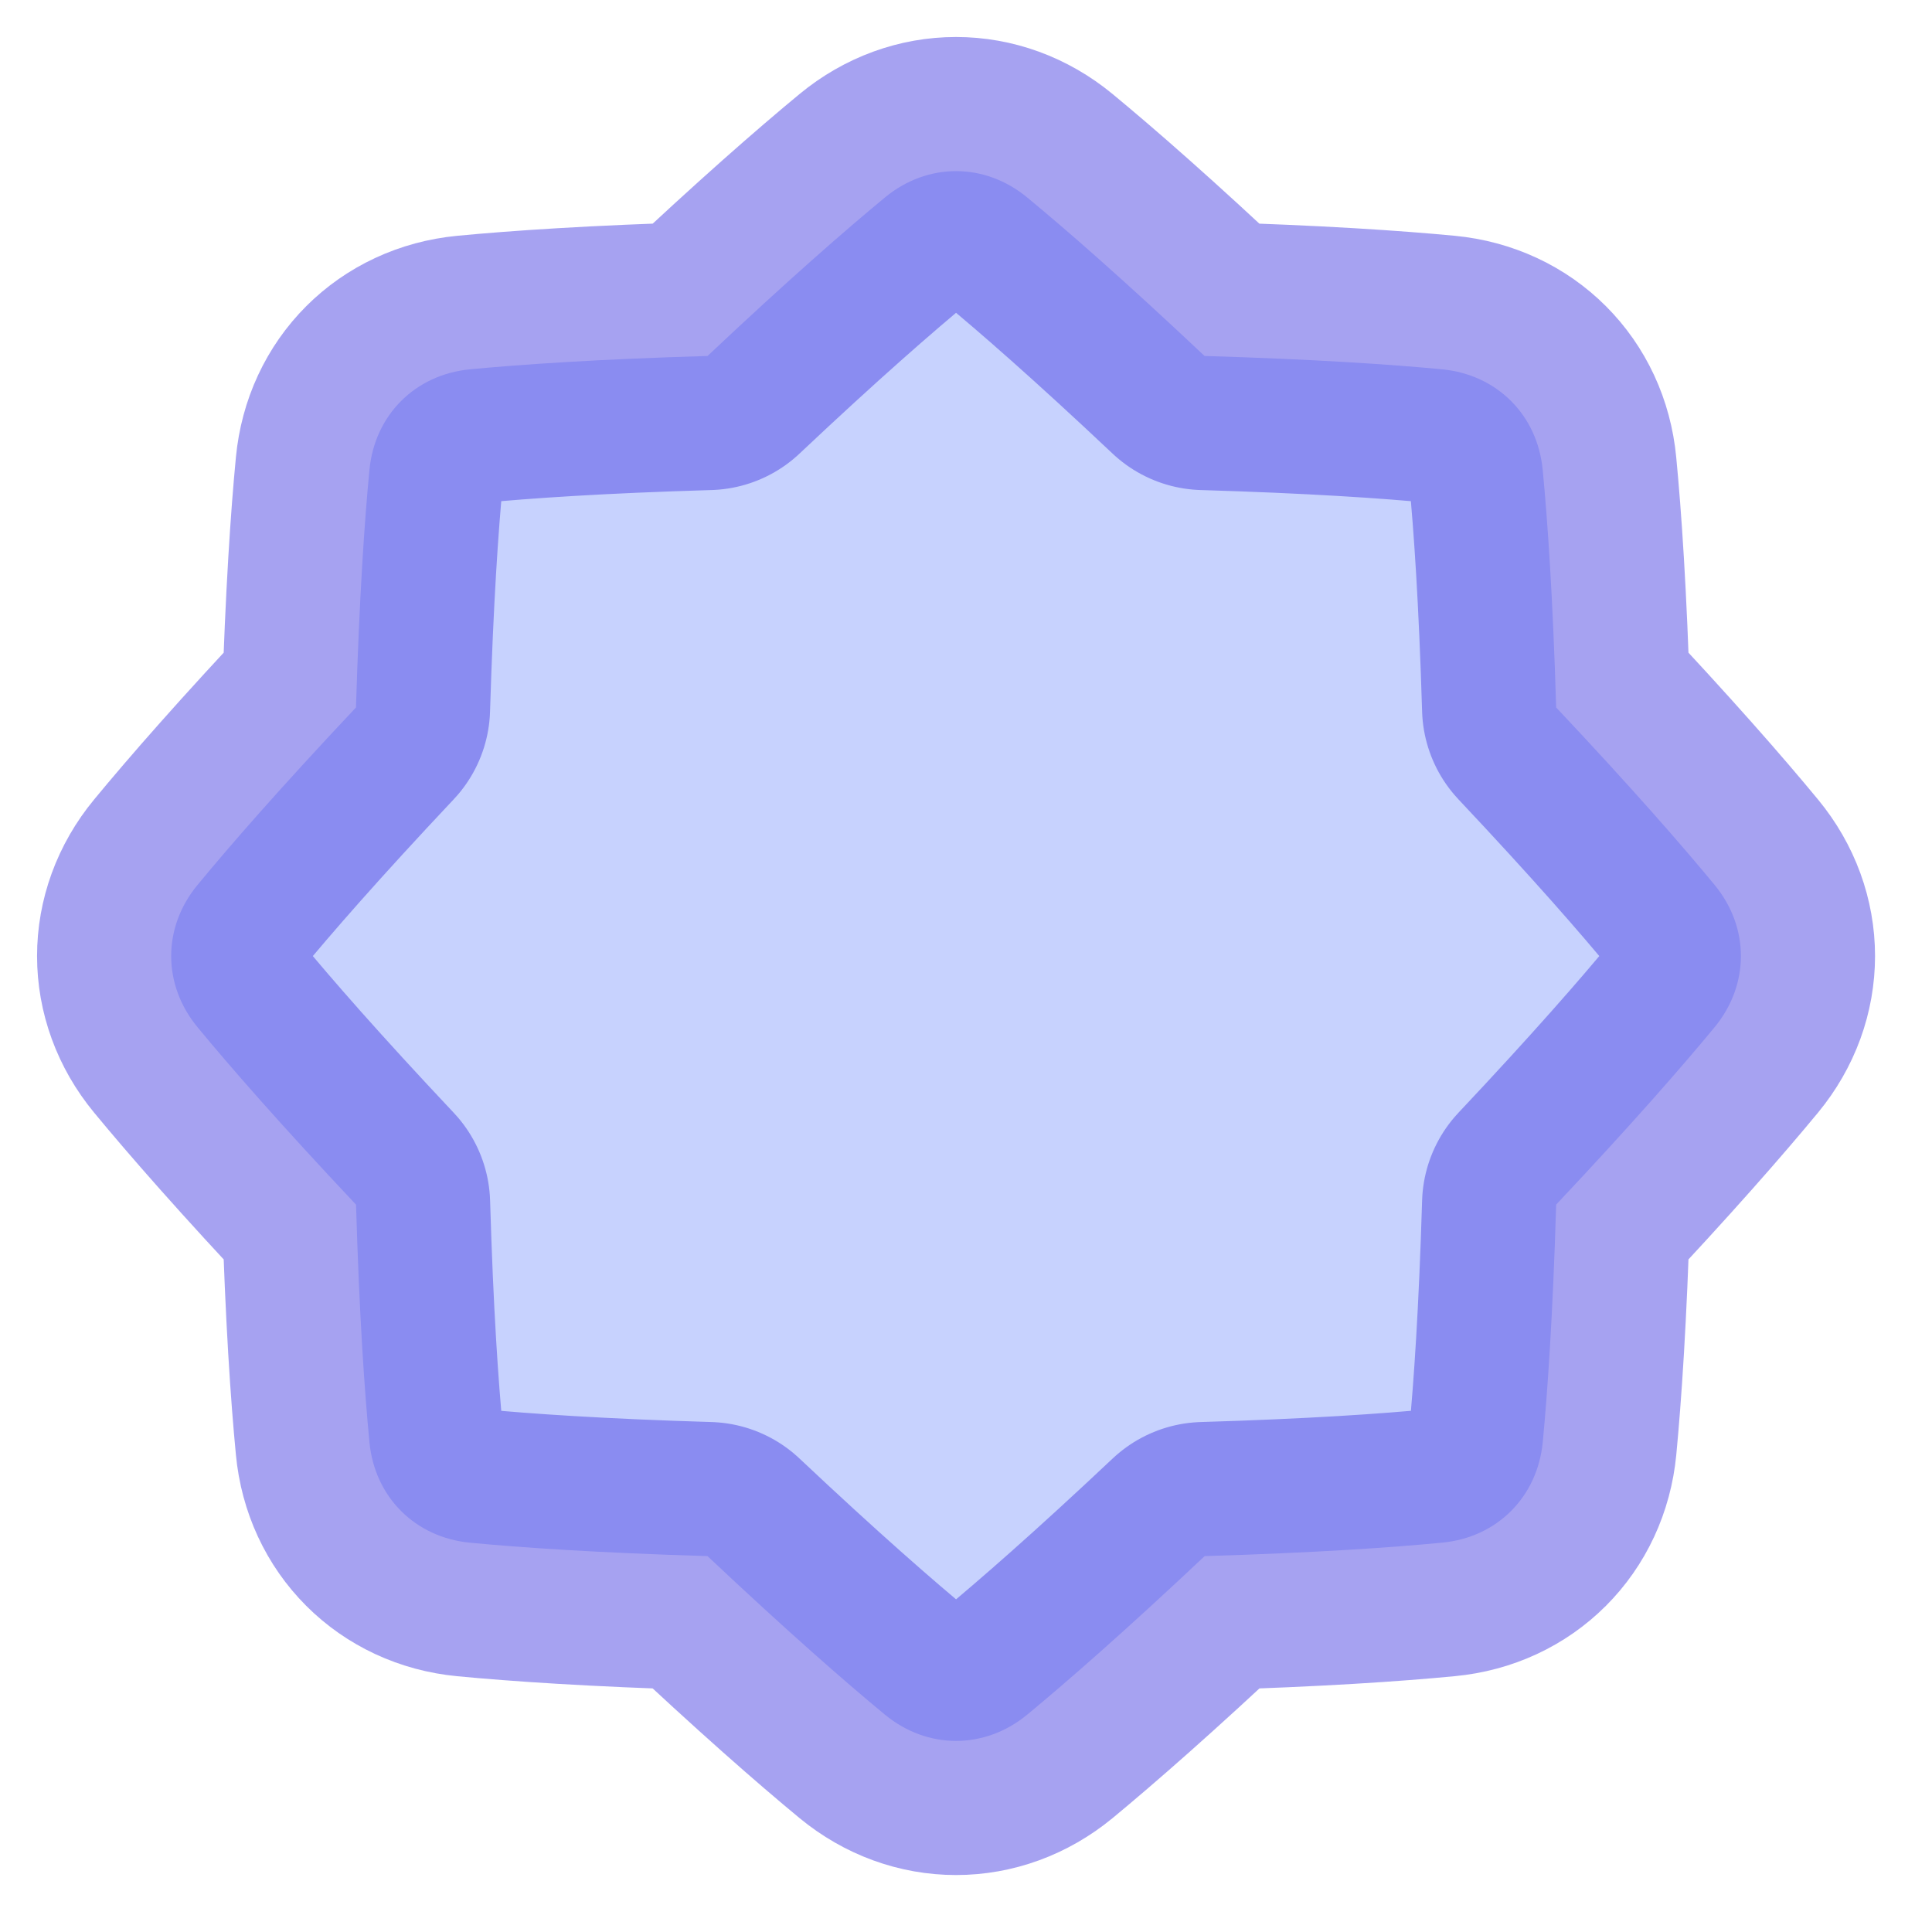 <svg width="32" height="32" viewBox="0 0 32 32" fill="none" xmlns="http://www.w3.org/2000/svg">
<g clip-path="url(#clip0_91_9)">
<path d="M17.013 3.27C16.308 2.689 15.361 2.689 14.658 3.27C14.008 3.807 13.055 4.636 11.719 5.896C9.884 5.95 8.623 6.037 7.784 6.117C6.875 6.205 6.206 6.874 6.119 7.783C6.038 8.622 5.952 9.883 5.896 11.718C4.637 13.055 3.807 14.008 3.271 14.658C2.69 15.362 2.69 16.309 3.271 17.013C3.807 17.663 4.638 18.616 5.897 19.953C5.951 21.787 6.038 23.048 6.119 23.886C6.205 24.794 6.875 25.465 7.784 25.552C8.623 25.632 9.883 25.719 11.718 25.774C13.055 27.033 14.007 27.863 14.657 28.4C15.361 28.98 16.309 28.98 17.014 28.4C17.663 27.863 18.616 27.033 19.953 25.774C21.788 25.719 23.048 25.632 23.887 25.551C24.796 25.465 25.465 24.795 25.553 23.886C25.633 23.048 25.72 21.787 25.775 19.952C27.034 18.615 27.863 17.663 28.4 17.013C28.98 16.309 28.98 15.361 28.4 14.658C27.864 14.008 27.034 13.055 25.775 11.718C25.72 9.883 25.633 8.622 25.552 7.783C25.466 6.874 24.796 6.205 23.887 6.117C23.049 6.037 21.788 5.951 19.951 5.896C18.615 4.636 17.663 3.807 17.013 3.27Z" fill="#C7D2FE" stroke="#4F46E5" stroke-opacity="0.5" stroke-width="4.443" stroke-linecap="round" stroke-linejoin="round"/>
</g>
<defs>
<clipPath id="clip0_91_9">
<rect width="32" height="32" fill="white"/>
</clipPath>
</defs>
</svg>
